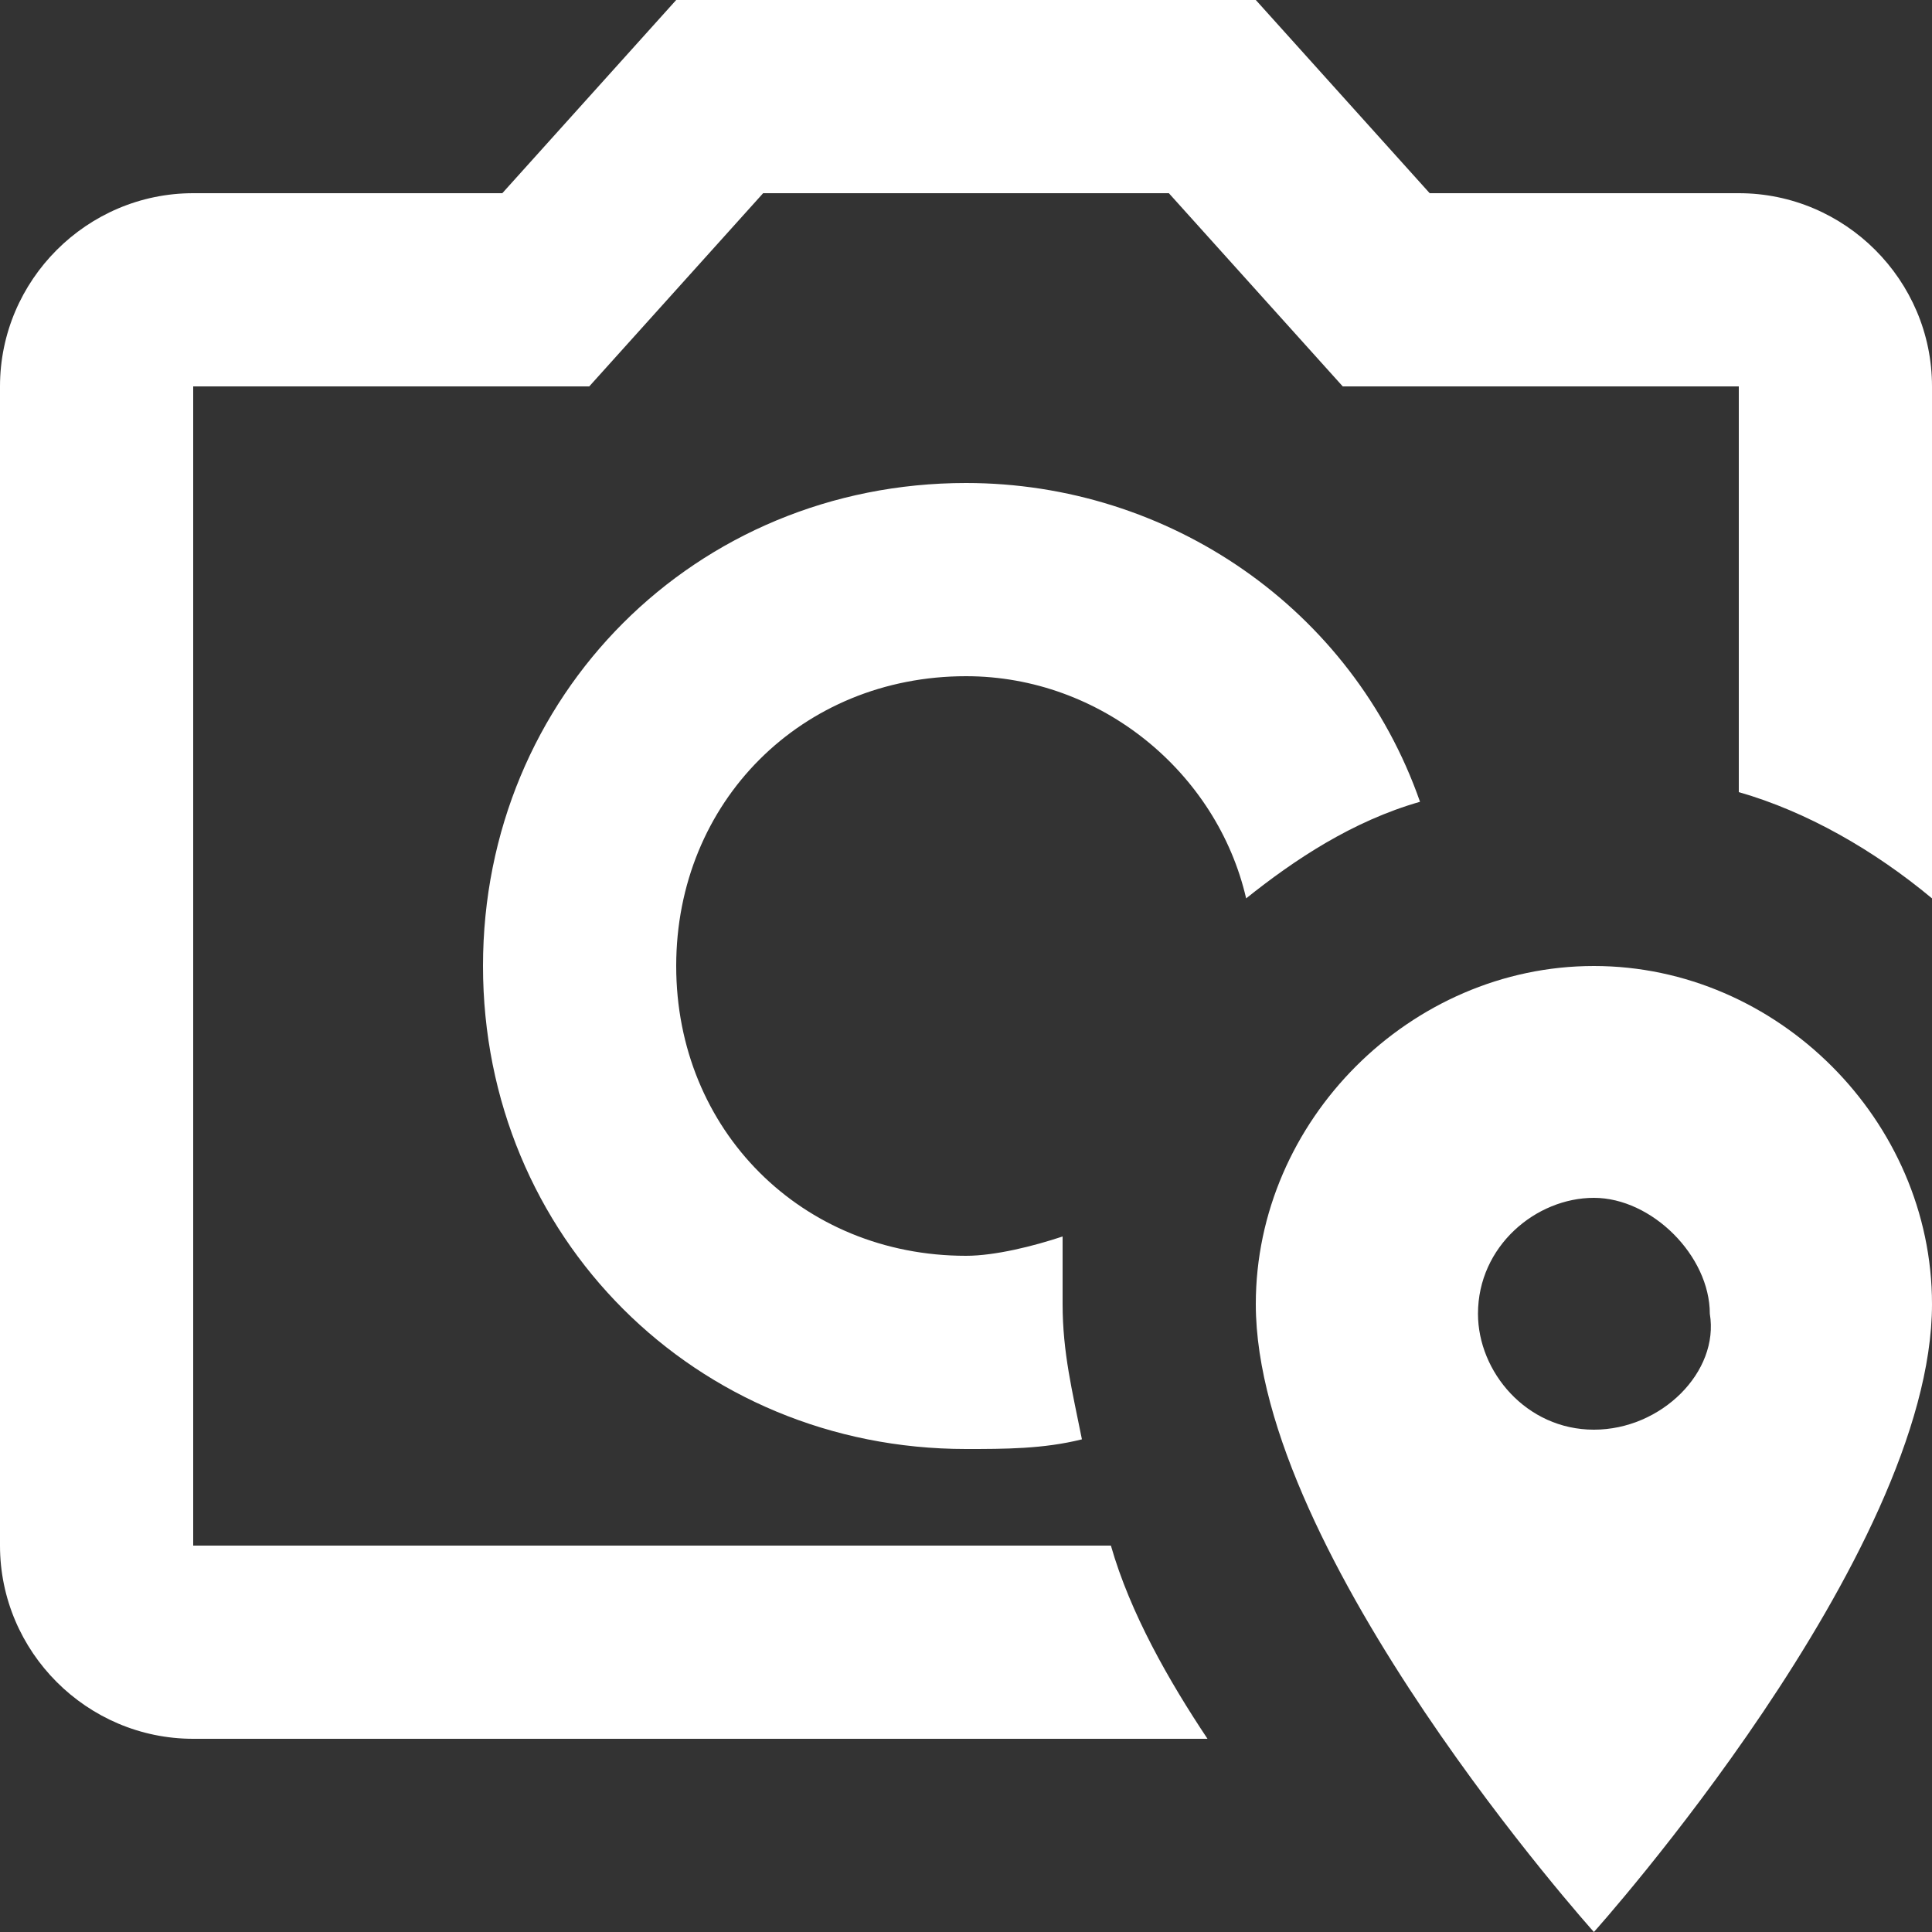 <svg width="25" height="25" viewBox="0 0 25 25" fill="none" xmlns="http://www.w3.org/2000/svg">
<rect x="0" y="0" width="25" height="25" fill="#333333" stroke="none"/>
<path d="M20.625 18.5C19.75 18.5 19.125 17.75 19.125 17C19.125 16.125 19.875 15.5 20.625 15.5C21.375 15.5 22.125 16.25 22.125 17C22.25 17.75 21.5 18.5 20.625 18.5ZM20.625 12.5C18.25 12.5 16.25 14.5 16.25 16.875C16.25 20.125 20.625 25 20.625 25C20.625 25 25 20.125 25 16.875C25 14.5 23 12.5 20.625 12.5ZM8.75 0L6.5 2.5H2.5C1.125 2.5 0 3.625 0 5V20C0 21.375 1.125 22.5 2.5 22.5H15.625C15.125 21.75 14.625 20.875 14.375 20H2.5V5H7.625L9.875 2.5H15.125L17.375 5H22.5V10.25C23.375 10.5 24.25 11 25 11.625V5C25 3.625 23.875 2.5 22.5 2.5H18.5L16.25 0H8.75ZM12.5 6.25C9 6.25 6.25 9 6.25 12.5C6.25 16 9 18.75 12.5 18.75C13 18.75 13.5 18.75 14 18.625C13.875 18 13.75 17.5 13.75 16.875V16C13.375 16.125 12.875 16.25 12.5 16.25C10.375 16.25 8.75 14.625 8.75 12.5C8.75 10.375 10.375 8.75 12.5 8.75C14.25 8.75 15.75 10 16.125 11.625C16.75 11.125 17.5 10.625 18.375 10.375C17.5 7.875 15.125 6.25 12.5 6.25Z" fill="white"/>
</svg>
